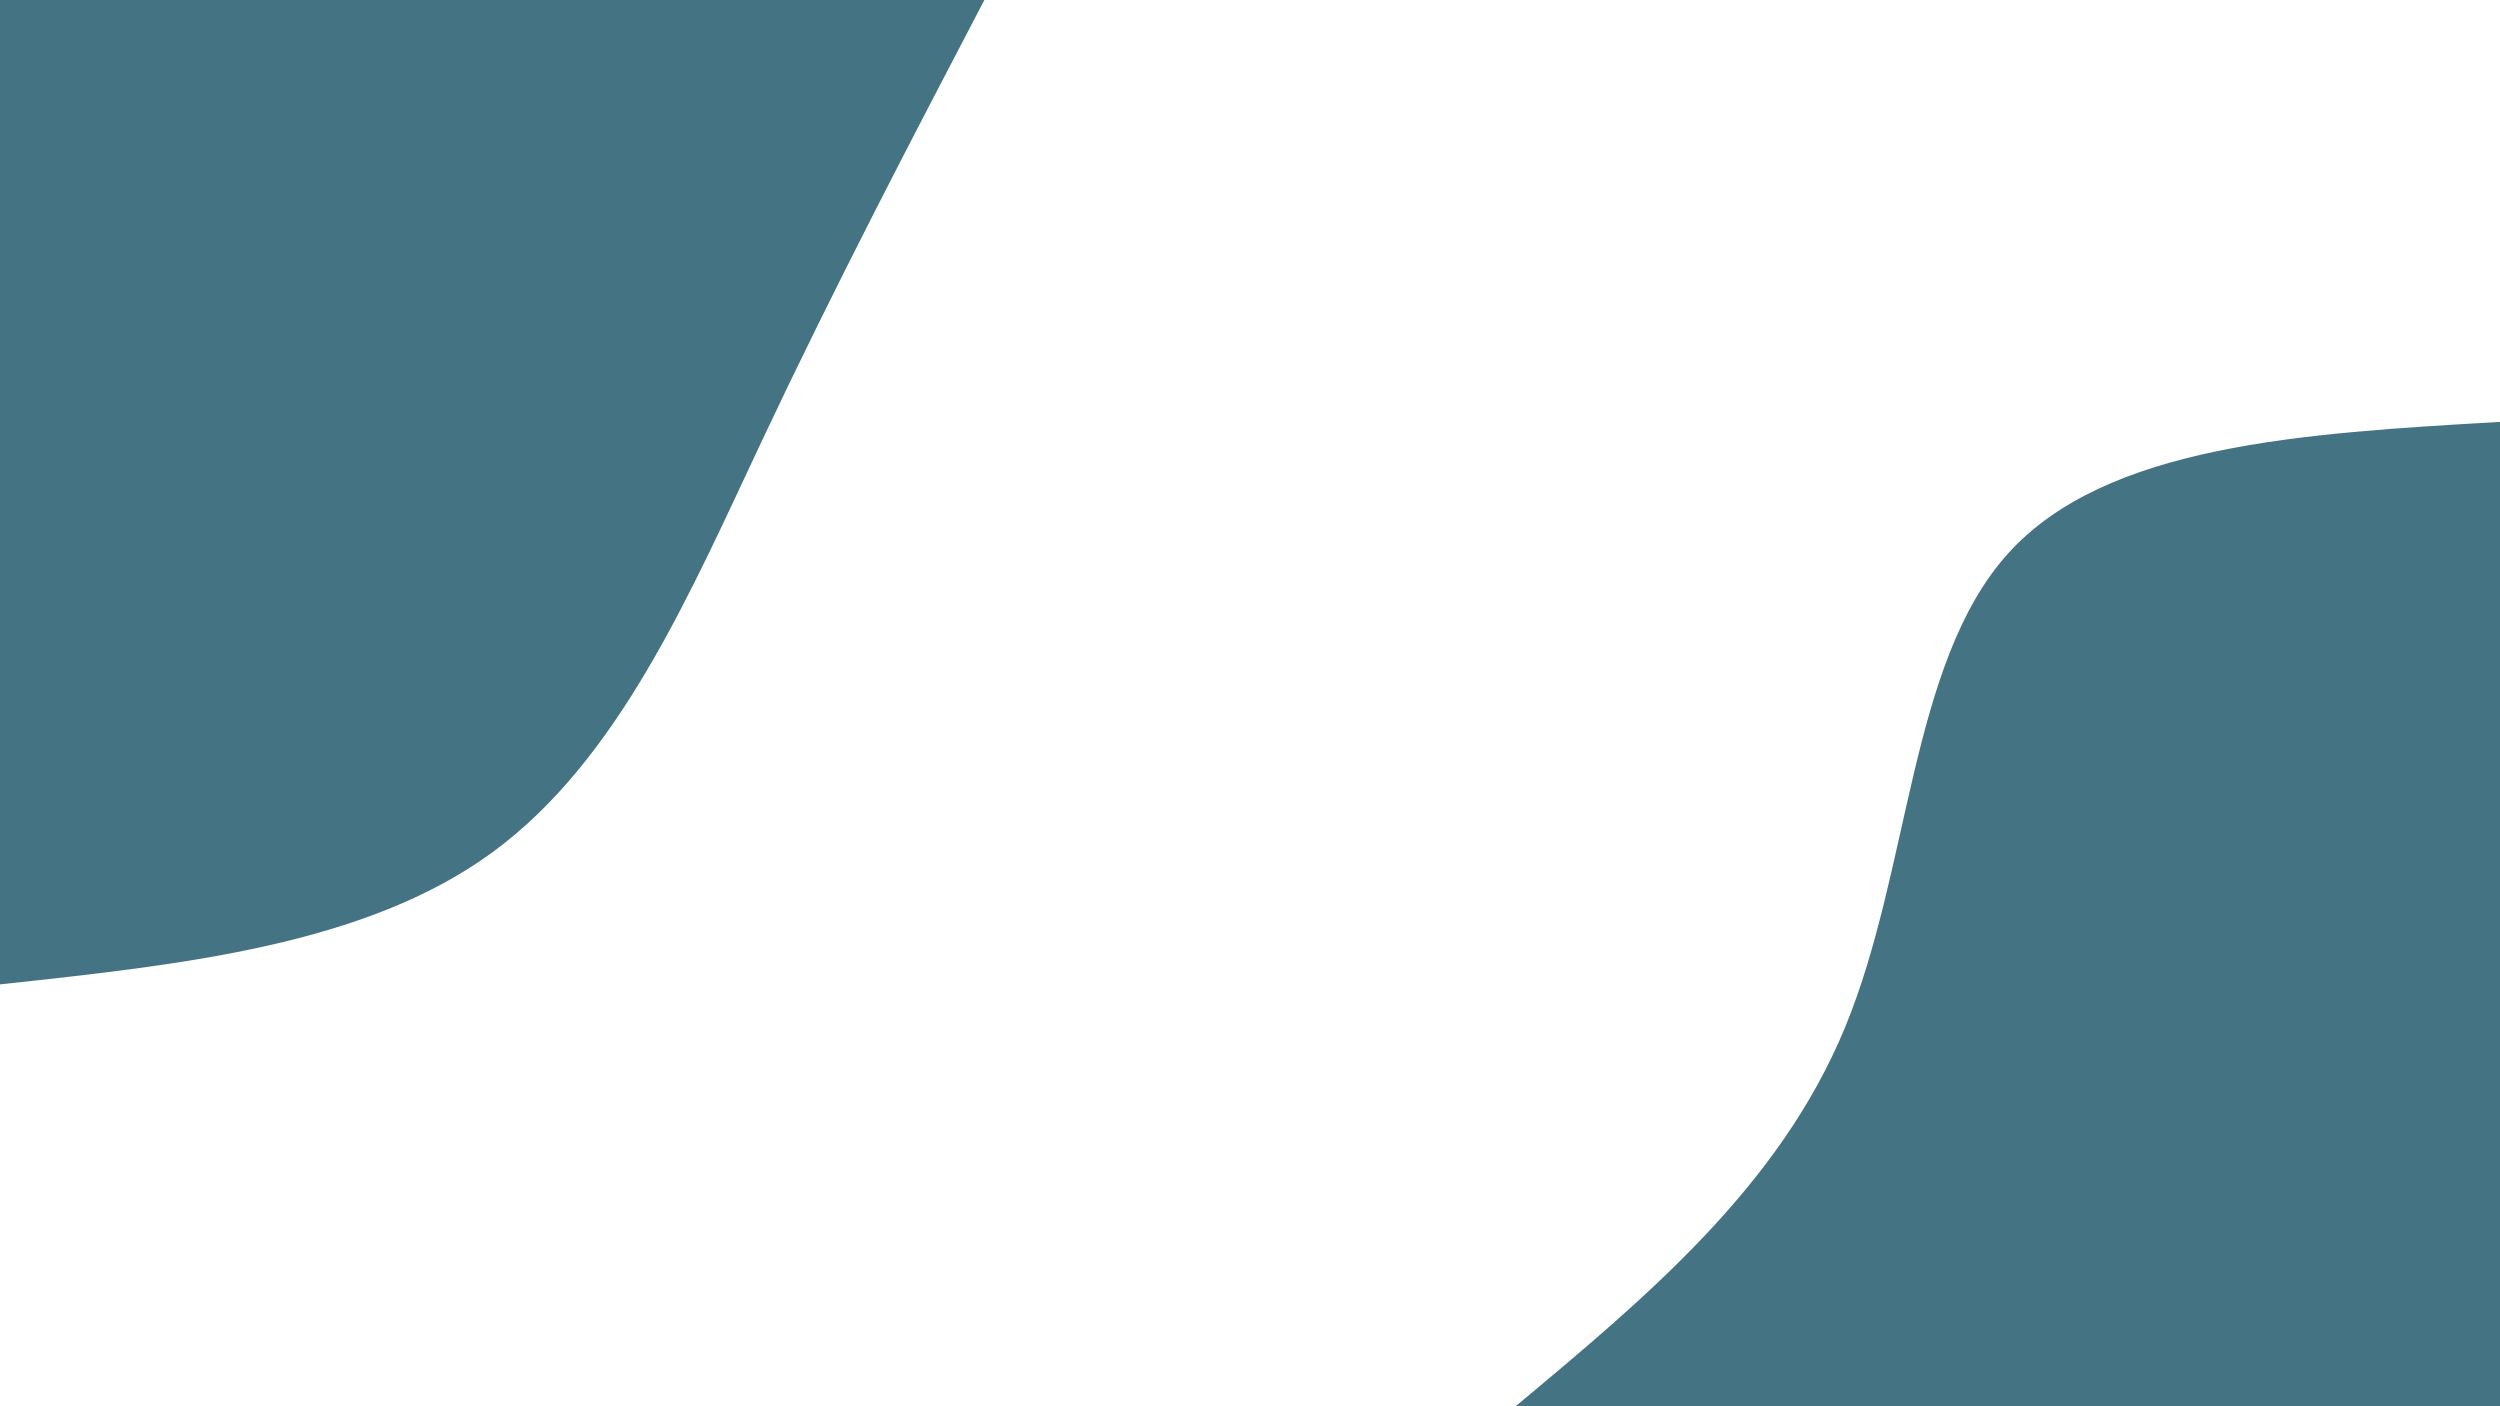 <svg id="visual" viewBox="0 0 1920 1080" width="1920" height="1080" xmlns="http://www.w3.org/2000/svg" xmlns:xlink="http://www.w3.org/1999/xlink" version="1.1"><rect x="0" y="0" width="1920" height="1080" fill="#ffffff"></rect><defs><linearGradient id="grad1_0" x1="43.8%" y1="100%" x2="100%" y2="0%"><stop offset="14.444%" stop-color="#ffffff" stop-opacity="1"></stop><stop offset="85.556%" stop-color="#ffffff" stop-opacity="1"></stop></linearGradient></defs><defs><linearGradient id="grad2_0" x1="0%" y1="100%" x2="56.3%" y2="0%"><stop offset="14.444%" stop-color="#ffffff" stop-opacity="1"></stop><stop offset="85.556%" stop-color="#ffffff" stop-opacity="1"></stop></linearGradient></defs><g transform="translate(1920, 1080)"><path d="M-756 0C-654.8 -84.4 -553.5 -168.9 -503.2 -290.5C-452.8 -412.1 -453.4 -570.9 -378 -654.7C-302.6 -738.5 -151.3 -747.2 0 -756L0 0Z" fill="#447483"></path></g><g transform="translate(0, 0)"><path d="M756 0C698.6 109.8 641.3 219.5 585.4 338C529.6 456.5 475.3 583.6 378 654.7C280.7 725.8 140.3 740.9 0 756L0 0Z" fill="#447483"></path></g></svg>